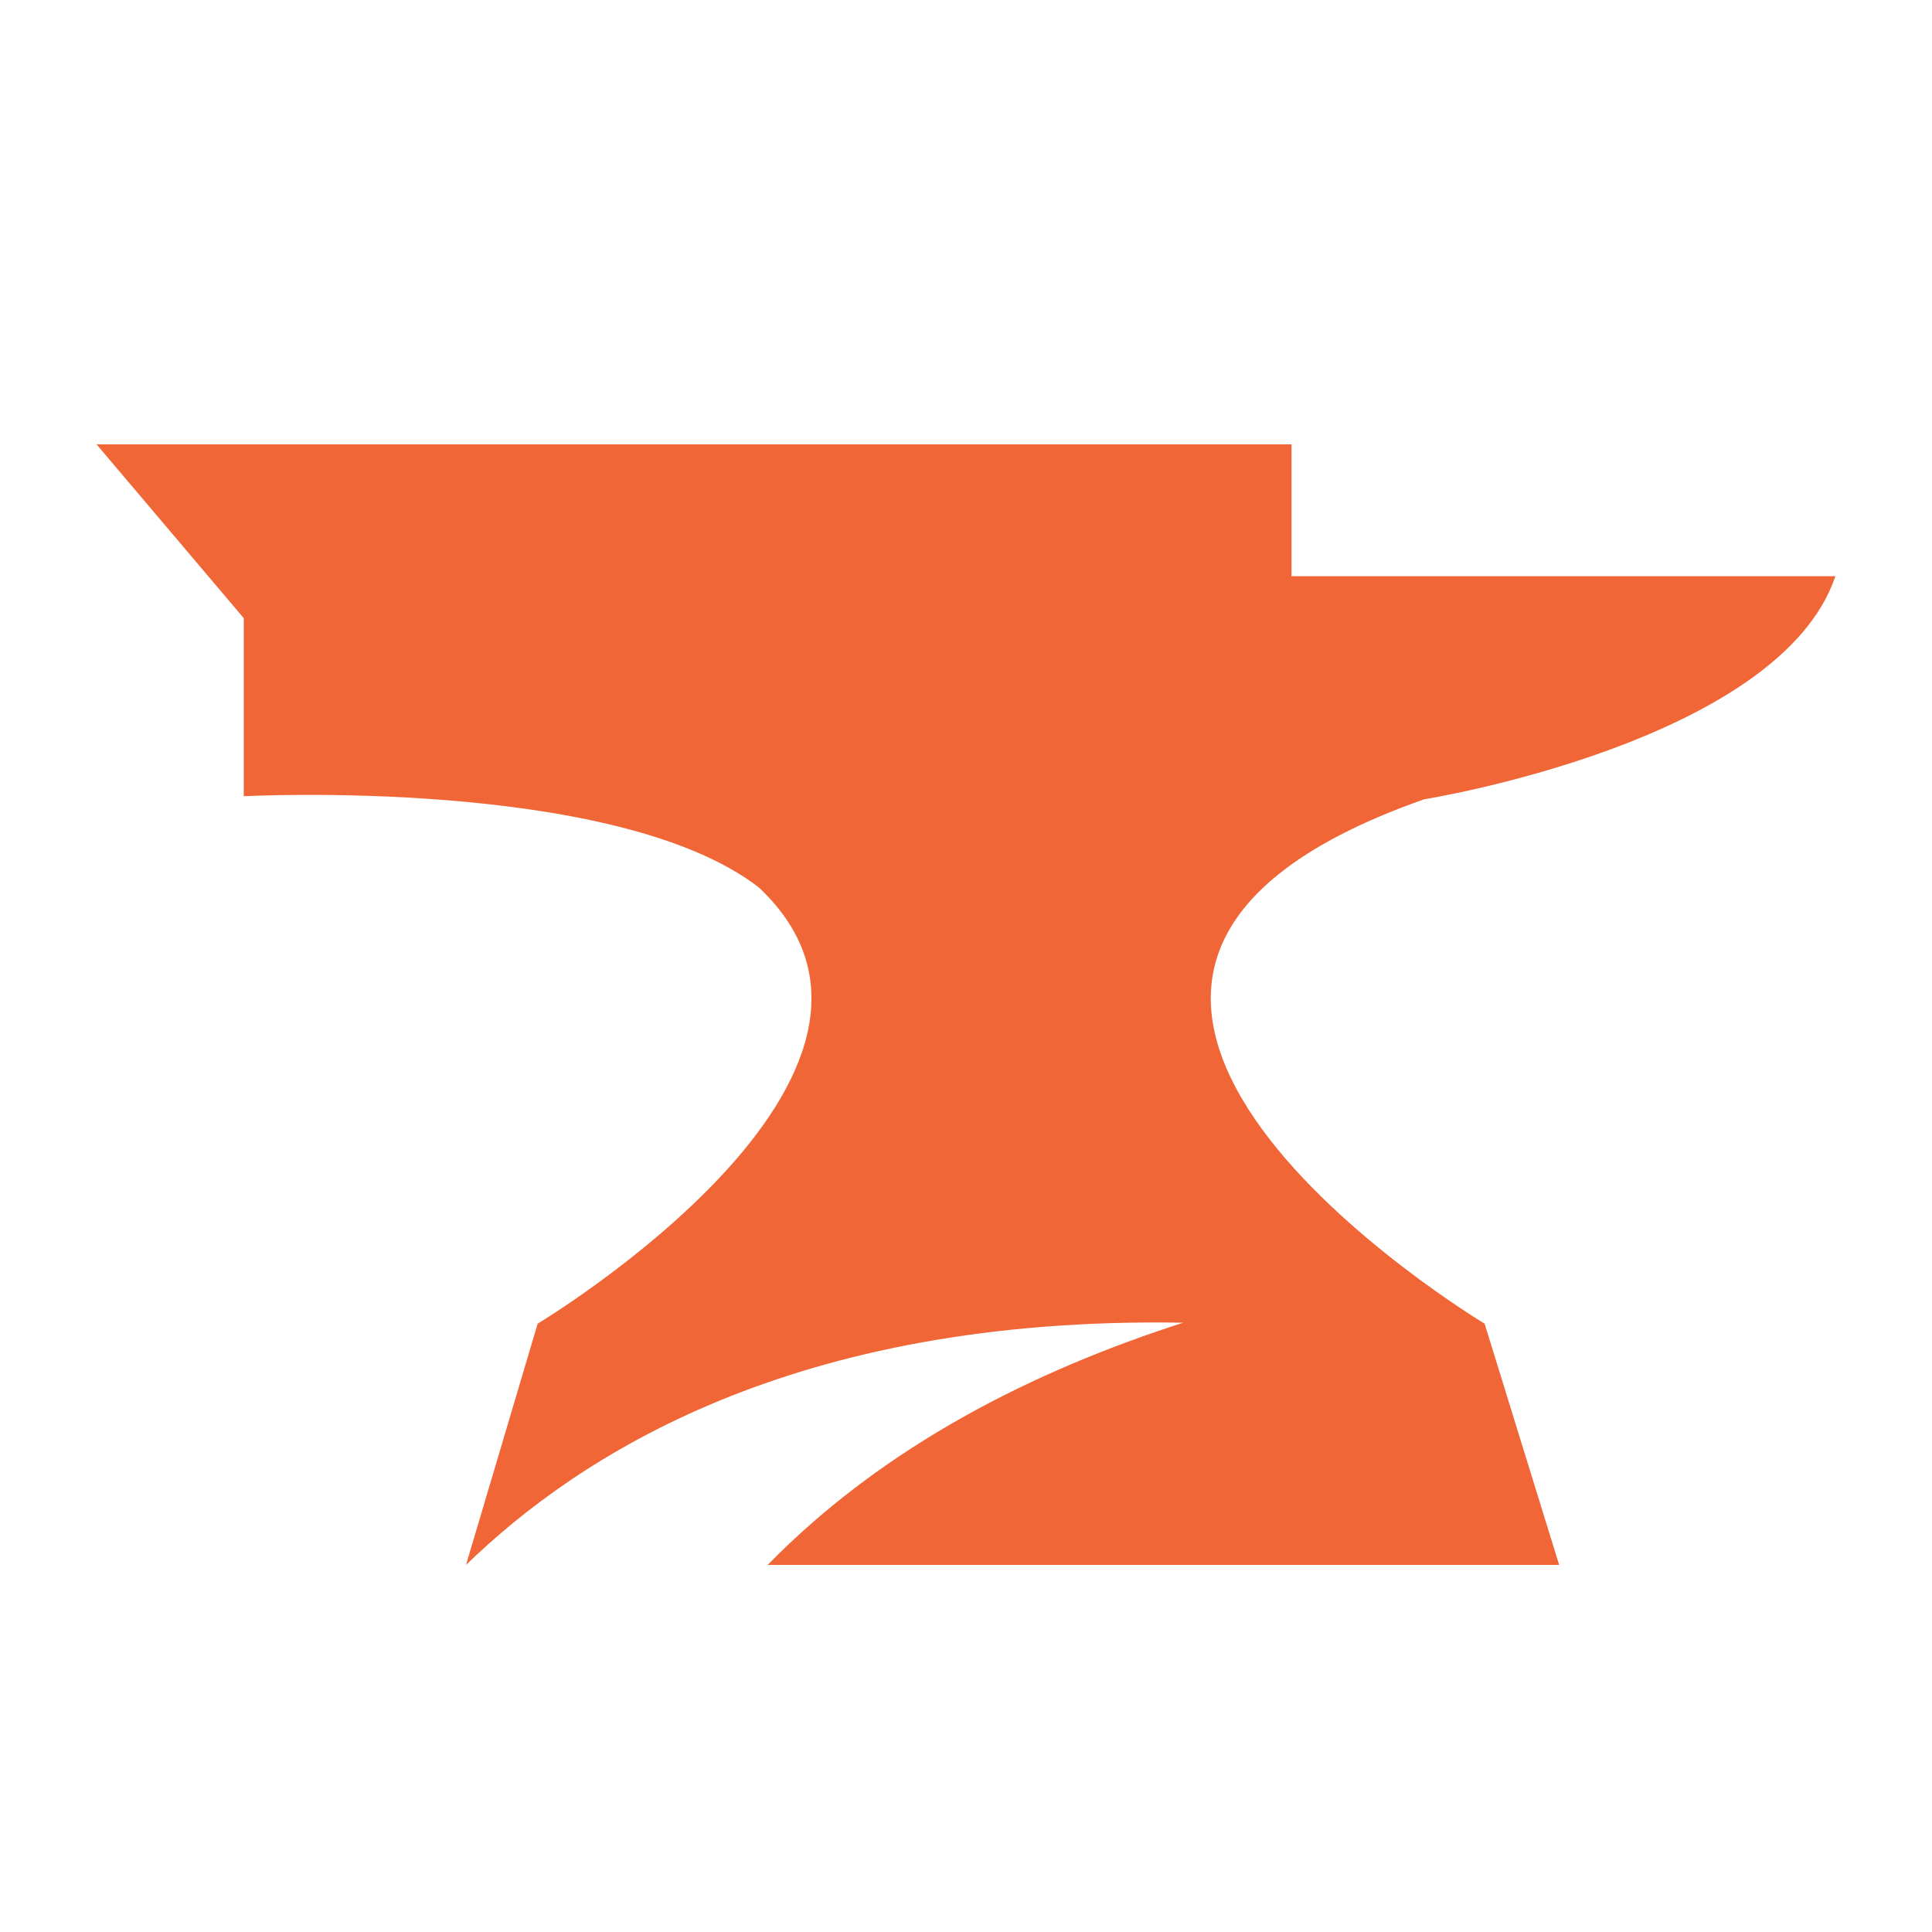 <?xml version="1.0" encoding="UTF-8" standalone="no"?>
<!-- Created with Inkscape (http://www.inkscape.org/) -->

<svg
   width="26.458mm"
   height="26.458mm"
   viewBox="0 0 26.458 26.458"
   version="1.1"
   id="svg1"
   sodipodi:docname="curseforge.svg"
   inkscape:version="1.3 (0e150ed6c4, 2023-07-21)"
   xmlns:inkscape="http://www.inkscape.org/namespaces/inkscape"
   xmlns:sodipodi="http://sodipodi.sourceforge.net/DTD/sodipodi-0.dtd"
   xmlns="http://www.w3.org/2000/svg"
   xmlns:svg="http://www.w3.org/2000/svg">
  <sodipodi:namedview
     id="namedview1"
     pagecolor="#ffffff"
     bordercolor="#000000"
     borderopacity="0.25"
     inkscape:showpageshadow="2"
     inkscape:pageopacity="0.0"
     inkscape:pagecheckerboard="0"
     inkscape:deskcolor="#d1d1d1"
     inkscape:document-units="mm"
     inkscape:zoom="5.8650003"
     inkscape:cx="43.989768"
     inkscape:cy="53.964192"
     inkscape:window-width="1397"
     inkscape:window-height="1237"
     inkscape:window-x="78"
     inkscape:window-y="78"
     inkscape:window-maximized="0"
     inkscape:current-layer="layer1"
     showguides="false" />
  <defs
     id="defs1" />
  <g
     inkscape:label="图层 1"
     inkscape:groupmode="layer"
     id="layer1"
     transform="translate(-52.388,-56.621)">
    <path
       d="m 71.893,67.567 c 0,0 4.862,-0.78 5.63,-3.055 H 70.075 V 62.706 H 53.71 l 2.016,2.38 v 2.439 c 0,0 5.087,-0.269 7.054,1.249 2.693,2.54 -3.029,5.974 -3.029,5.974 l -0.981,3.304 c 1.534,-1.487 4.459,-3.41 9.821,-3.317 -2.041,0.656 -4.092,1.681 -5.69,3.317 h 10.839 l -1.021,-3.304 c 0,0 -7.856,-4.714 -0.827,-7.181 z"
       fill="#ffffff"
       id="path145"
       inkscape:highlight-color="#7573e1"
       style="display:inline;fill:#f16637;fill-opacity:1;stroke-width:0.265"
       inkscape:export-filename="forge.svg"
       inkscape:export-xdpi="96"
       inkscape:export-ydpi="96" />
  </g>
</svg>
